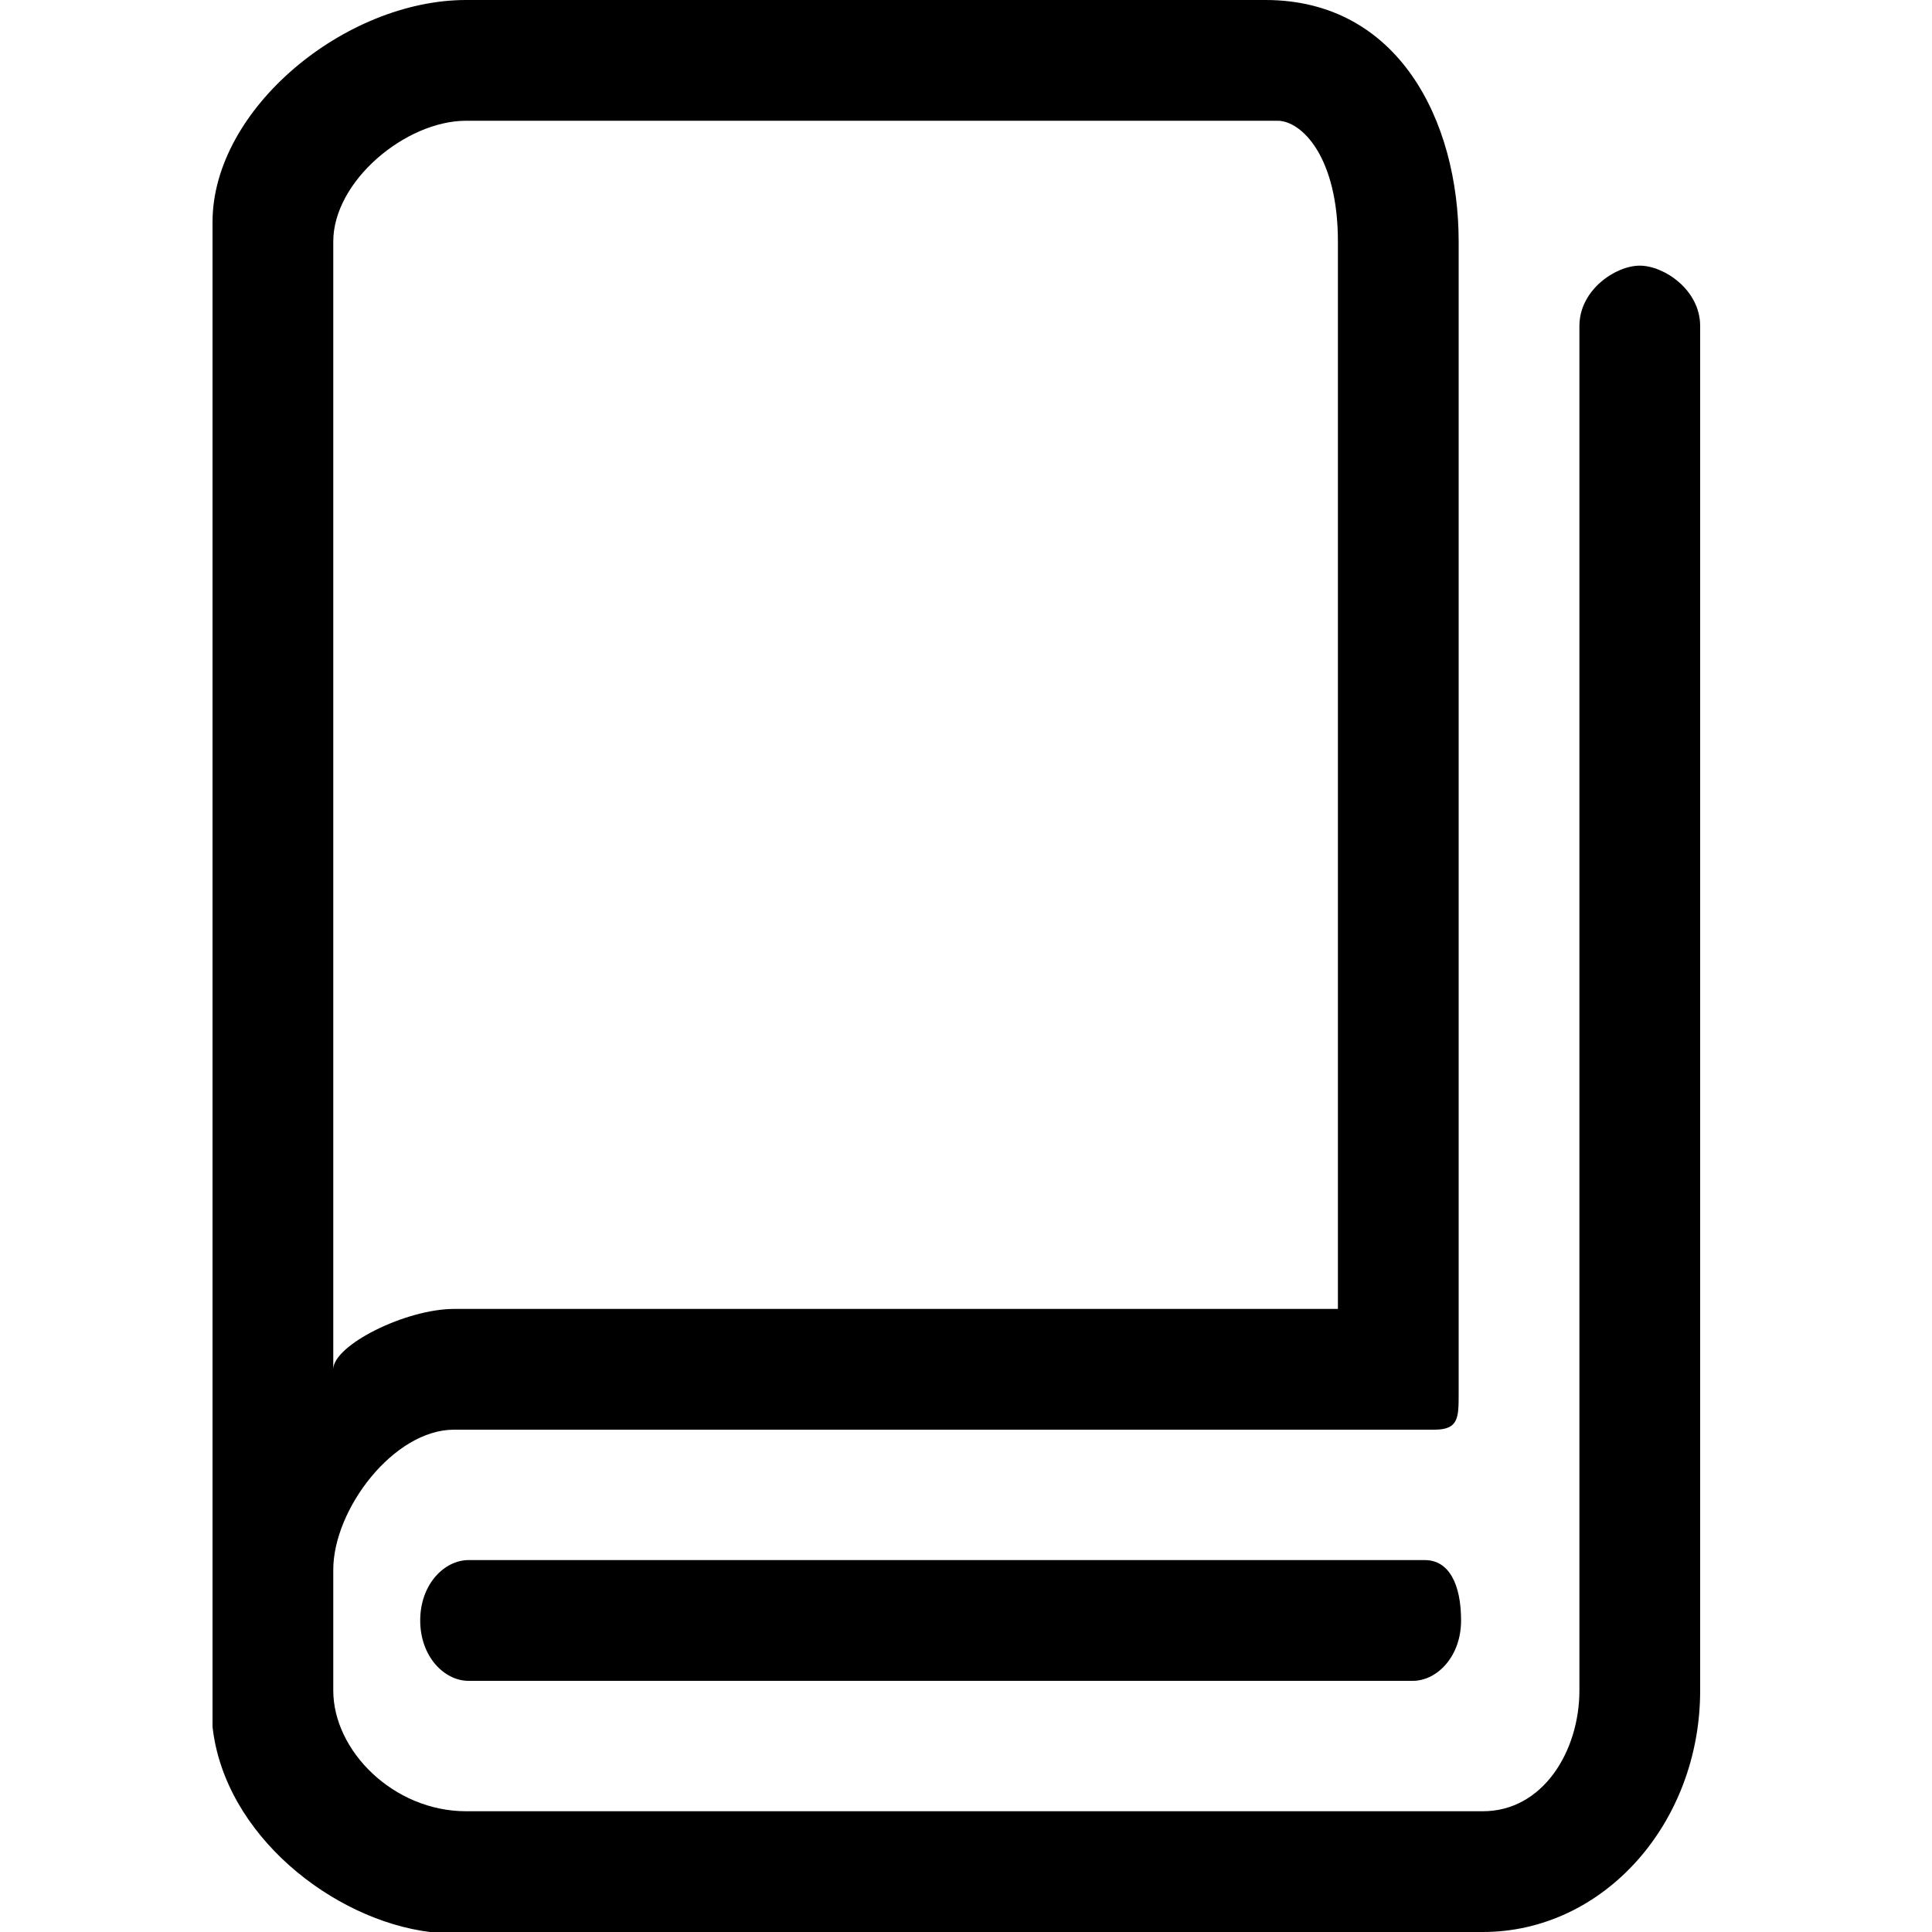 <?xml version="1.0" standalone="no"?><!DOCTYPE svg PUBLIC "-//W3C//DTD SVG 1.1//EN" "http://www.w3.org/Graphics/SVG/1.1/DTD/svg11.dtd"><svg t="1717742867739" class="icon" viewBox="0 0 1024 1024" version="1.1" xmlns="http://www.w3.org/2000/svg" p-id="5781" xmlns:xlink="http://www.w3.org/1999/xlink" width="32" height="32"><path d="M869.12 140.8c-12.8 0-32 12.8-32 32V896c0 32-19.2 64-51.2 64H247.04c-38.4 0-70.4-32-70.4-64v-64c0-32 32-74.24 64-74.24h519.68c12.8 0 12.8-6.4 12.8-19.2V128c0-64-32-128-102.4-128H247.04C183.04 0 112.64 57.6 112.64 117.76v797.44c6.4 57.6 64 102.4 115.2 108.8h558.08c64 0 115.2-57.6 115.2-128V172.8c0-19.2-19.2-32-32-32z m-622.08-76.8h430.08c12.8 0 32 19.2 32 64v565.76H240.64c-25.6 0-64 19.2-64 32V128c0-32 38.4-64 70.4-64z" p-id="5782"></path><path d="M755.2 826.88h-506.88c-12.8 0-25.6 12.8-25.6 32s12.8 32 25.6 32h500.48c12.8 0 25.6-12.8 25.6-32s-6.4-32-19.2-32z" p-id="5783"></path></svg>